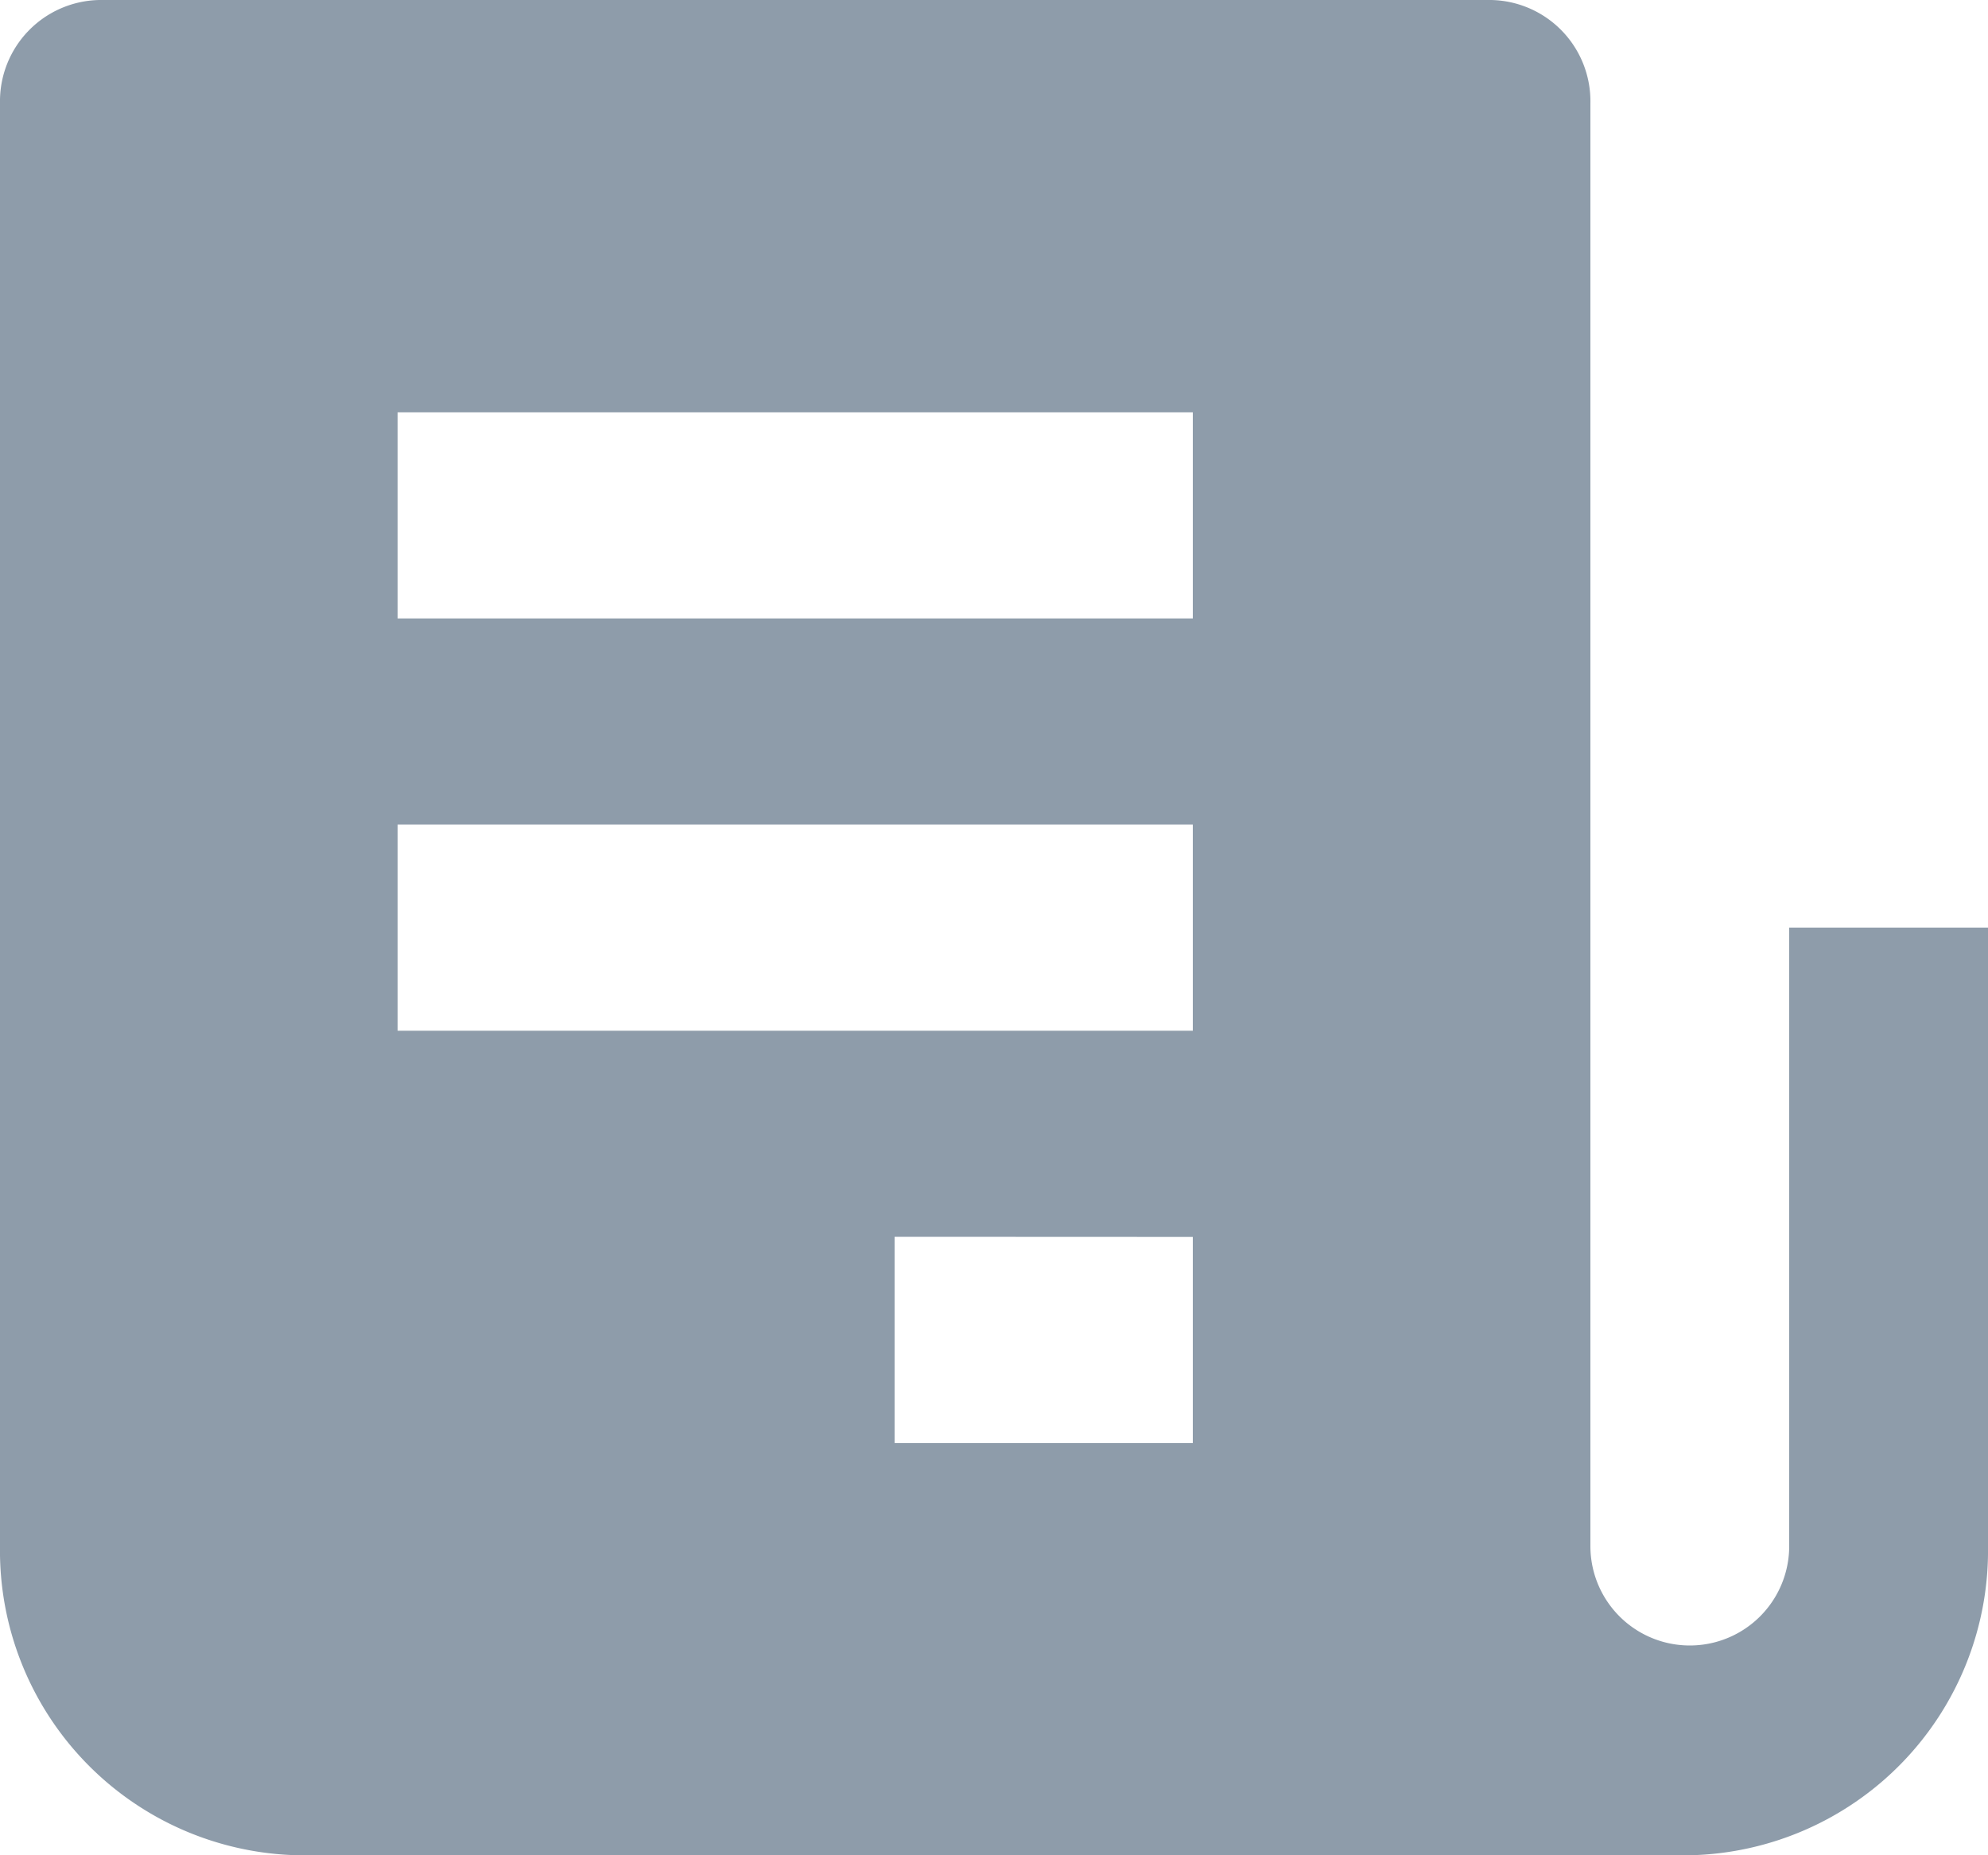 <svg xmlns="http://www.w3.org/2000/svg" width="15" height="14" viewBox="0 0 15 14">
  <path id="bxs-receipt" d="M15.5,10v4.667a.75.75,0,1,1-1.5,0V3.778A.764.764,0,0,0,13.25,3H2.75A.764.764,0,0,0,2,3.778V14.667A2.3,2.3,0,0,0,4.25,17h10.5A2.3,2.3,0,0,0,17,14.667V10ZM11,9.222v1.556H5V9.222ZM5,7.667V6.111h6V7.667Zm6,4.667v1.556H8.75V12.333Z" transform="translate(-2 -3)" fill="#8e9caa"/>
</svg>
